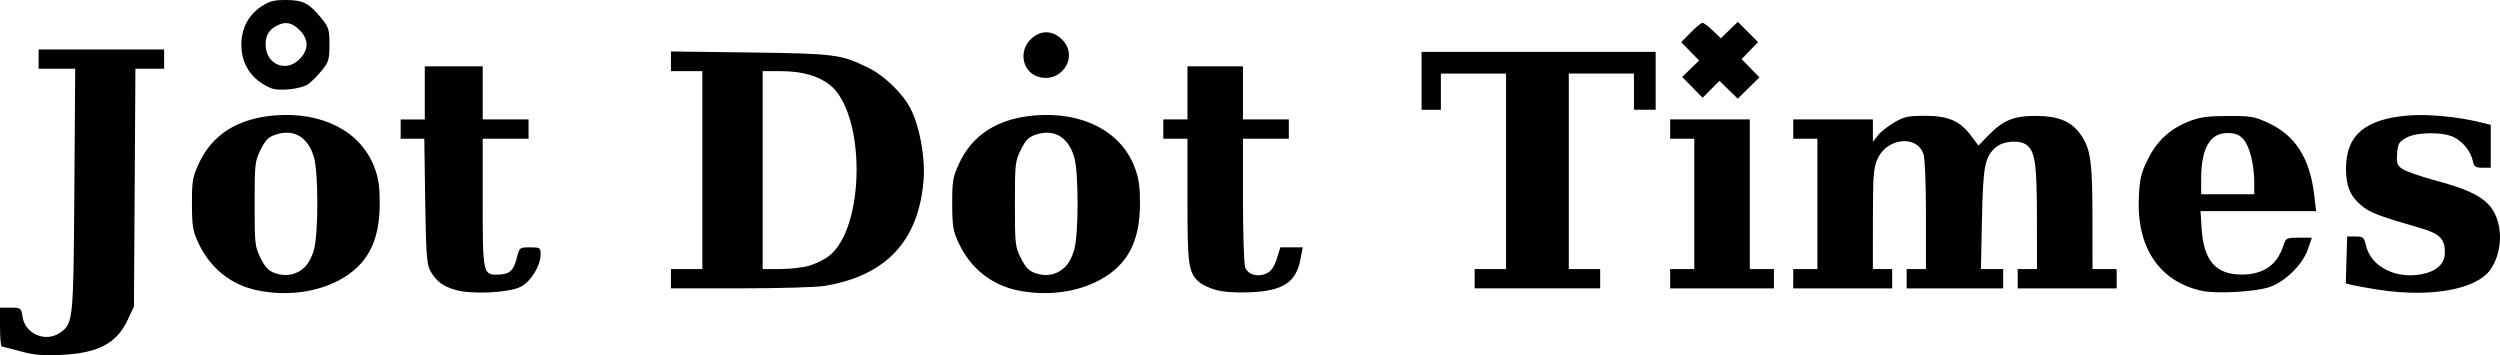<svg xmlns="http://www.w3.org/2000/svg" width="331.466" height="47.1"><path d="M2.72 46.576l-2.48-.643c-.132-.01-.24-1.17-.24-2.578v-2.56h1.399c1.381 0 1.402.017 1.6 1.257.36 2.254 3.077 3.382 4.963 2.061 1.748-1.224 1.775-1.5 1.897-18.918l.112-16.08H7.545 5.12v-1.28-1.28h8.32 8.32v1.28 1.28h-1.903-1.903l-.097 15.76-.097 15.76-.841 1.794c-1.467 3.129-3.926 4.407-8.919 4.634-2.36.107-3.541-.001-5.28-.486zm31.534-8.051c-3.564-.699-6.393-2.949-7.962-6.332-.729-1.572-.835-2.221-.842-5.158-.007-3.042.08-3.551.922-5.376 1.766-3.83 5.194-5.982 10.135-6.363 6.264-.483 11.282 2.121 13.099 6.798.586 1.509.738 2.528.738 4.941 0 5.026-1.684 8.167-5.441 10.148-3.017 1.591-6.893 2.079-10.65 1.343zm6.123-3.082c.506-.475 1.03-1.477 1.278-2.446.568-2.215.554-10.122-.02-12.119-.778-2.703-2.654-3.825-5.074-3.035-.965.315-1.358.706-2 1.992-.762 1.524-.8 1.867-.8 7.2s.038 5.676.8 7.2c.617 1.235 1.056 1.688 1.92 1.986 1.454.5 2.828.226 3.897-.777zm20.023 3c-1.7-.48-2.617-1.186-3.384-2.607-.43-.797-.54-2.369-.639-9.201l-.12-8.24h-1.568-1.568v-1.28-1.28h1.6 1.6v-3.52-3.52h3.84H64v3.52 3.52h3.04 3.04v1.28 1.28h-3.04H64v8.419c0 9.471.039 9.654 2.052 9.597 1.516-.043 2.043-.516 2.472-2.221.348-1.381.365-1.395 1.753-1.395 1.321 0 1.402.052 1.402.892 0 1.559-1.309 3.684-2.683 4.355-1.609.786-6.438 1.011-8.597.401zm74.655.082c-3.564-.699-6.393-2.949-7.962-6.332-.729-1.572-.835-2.221-.842-5.158-.007-3.042.08-3.551.922-5.376 1.766-3.83 5.194-5.982 10.135-6.363 6.264-.483 11.282 2.121 13.099 6.798.586 1.509.738 2.528.738 4.941 0 5.026-1.684 8.167-5.441 10.148-3.017 1.591-6.893 2.079-10.65 1.343zm6.123-3.082c.506-.475 1.03-1.477 1.278-2.446.568-2.215.554-10.122-.02-12.119-.778-2.703-2.654-3.825-5.074-3.035-.964.315-1.358.706-2 1.992-.762 1.524-.8 1.867-.8 7.2s.038 5.676.8 7.2c.617 1.235 1.056 1.688 1.92 1.986 1.454.5 2.828.226 3.897-.777zm20.023 3c-.836-.236-1.828-.703-2.204-1.039-1.424-1.269-1.556-2.185-1.556-10.839v-8.17h-1.6-1.6v-1.28-1.28h1.6 1.6v-3.52-3.52h3.68 3.68v3.52 3.52h3.04 3.04v1.28 1.28h-3.04-3.04v8.139c0 4.477.133 8.49.297 8.919.37.973 1.684 1.339 2.839.791.612-.29 1.005-.854 1.344-1.928l.48-1.518 1.479-.002 1.479-.002-.281 1.52c-.581 3.143-2.31 4.273-6.799 4.446-1.809.069-3.495-.051-4.437-.317zm130.754.121c-5.597-1.197-8.667-5.705-8.378-12.301.112-2.556.276-3.269 1.171-5.086 1.225-2.489 2.939-4.082 5.468-5.081 1.428-.564 2.457-.708 5.145-.719 3.047-.013 3.548.073 5.379.915 3.564 1.64 5.504 4.66 6.078 9.461l.268 2.243h-7.664-7.664l.151 2.32c.28 4.295 1.898 6.116 5.403 6.084 2.805-.026 4.587-1.271 5.416-3.784.354-1.071.408-1.1 2.079-1.1h1.716l-.514 1.509c-.686 2.012-2.986 4.295-5.058 5.02-1.836.642-7.024.942-8.995.52zm6.926-14.393c0-2.316-.6-4.733-1.408-5.672-.533-.62-1.033-.831-2.03-.857-2.417-.063-3.602 1.968-3.602 6.175v1.938h3.52 3.52zm16.438 14.237c-1.431-.222-2.984-.5-3.451-.617l-.85-.213.091-3.111.091-3.111h1.108c1.021 0 1.131.096 1.398 1.228.653 2.761 3.891 4.423 7.353 3.776 2.017-.377 3.101-1.394 3.101-2.908 0-1.795-.702-2.483-3.295-3.231-5.476-1.581-6.611-2.013-7.745-2.947-1.515-1.249-2.082-2.602-2.073-4.946.017-4.468 2.604-6.608 8.504-7.032 2.491-.179 6.452.212 9.329.922l1.36.335v2.842 2.842h-1.095c-.952 0-1.122-.123-1.302-.945-.27-1.231-1.255-2.461-2.475-3.092-1.445-.747-5.032-.697-6.382.089-.933.543-1.078.805-1.162 2.106s.006 1.553.742 2.035c.461.302 2.377.965 4.257 1.474 3.973 1.074 5.803 1.887 7.044 3.128 2.001 2.001 2.148 6.147.31 8.734-1.873 2.634-7.952 3.716-14.857 2.644zM88.96 36.954v-1.28h2.08 2.08v-13.12-13.12h-2.08-2.08V8.128 6.821l10.48.137c11.269.148 12.059.249 15.644 2.003 2.189 1.071 4.618 3.426 5.665 5.491 1.19 2.349 1.936 6.437 1.709 9.367-.629 8.116-4.964 12.753-13.178 14.096-1.056.173-6.06.315-11.12.316l-9.2.002zm18.364-1.733c.828-.249 1.97-.808 2.539-1.242 4.907-3.743 4.958-19.069.076-22.793-1.53-1.167-3.692-1.753-6.47-1.753h-2.349v13.12 13.12h2.349c1.292 0 3.027-.204 3.854-.453zm88.196 1.733v-1.28h2.08 2.08v-12.96-12.96h-4.32-4.32v2.4 2.4h-1.28-1.28v-3.84-3.84H204h15.52v3.84 3.84h-1.44-1.44v-2.4-2.4h-4.32H208v12.96 12.96h2.08 2.08v1.28 1.28h-8.32-8.32zm25.92 0v-1.28h1.6 1.6v-8.64-8.64h-1.6-1.6v-1.28-1.28h5.28H232v9.92 9.92h1.6 1.6v1.28 1.28h-6.88-6.88zm16.32 0v-1.28h1.6 1.6v-8.64-8.64h-1.6-1.6v-1.28-1.28h5.28 5.28v1.483V18.8l.663-.843c.365-.464 1.337-1.239 2.16-1.723 1.296-.762 1.84-.88 4.057-.88 3.101 0 4.636.656 6.114 2.614l1.007 1.334 1.239-1.281c2.012-2.079 3.391-2.655 6.359-2.655 3.063 0 4.839.772 6.064 2.635 1.214 1.847 1.44 3.542 1.448 10.874l.008 6.8h1.6 1.6v1.28 1.28h-6.56-6.56v-1.28-1.28h1.28 1.28l-.008-6.64c-.008-7.269-.23-8.9-1.333-9.793-.913-.74-3.164-.569-4.157.315-1.426 1.27-1.652 2.463-1.798 9.478l-.138 6.64h1.476 1.476v1.28 1.28h-6.4-6.4v-1.28-1.28h1.28 1.28v-7.152c0-4.169-.14-7.554-.336-8.116-.89-2.553-4.819-2.133-6.082.649-.534 1.175-.609 2.149-.615 7.979l-.007 6.64h1.28 1.28v1.28 1.28h-6.56-6.56zm-13.372-25.371l-1.353-1.379 1.124-1.09 1.124-1.09-1.187-1.215-1.187-1.215 1.25-1.28c.687-.704 1.394-1.28 1.57-1.28s.795.46 1.375 1.023l1.055 1.023 1.126-1.092 1.126-1.092 1.343 1.343 1.343 1.343-1.093 1.127-1.093 1.127 1.184 1.212 1.184 1.212-1.439 1.412-1.439 1.412-1.21-1.182-1.21-1.182-1.12 1.12-1.12 1.12zm-188.502.088C33.383 10.605 32 8.556 32 5.914c0-2.129.933-3.922 2.624-5.04C35.725.147 36.303-.005 37.962 0c2.24.007 3.051.439 4.739 2.525.877 1.084.979 1.434.979 3.39s-.101 2.306-.979 3.39c-.538.665-1.339 1.478-1.779 1.807-.936.699-3.93 1.032-5.036.561zm3.818-3.812c1.258-1.258 1.258-2.632 0-3.889-.998-.998-1.879-1.163-3.006-.563-1.061.565-1.479 1.273-1.479 2.508 0 2.599 2.671 3.757 4.484 1.945zm97.69 2.218c-1.872-.756-2.286-3.32-.779-4.827 1.291-1.291 2.918-1.291 4.209 0 2.358 2.358-.296 6.092-3.43 4.827z"/></svg>